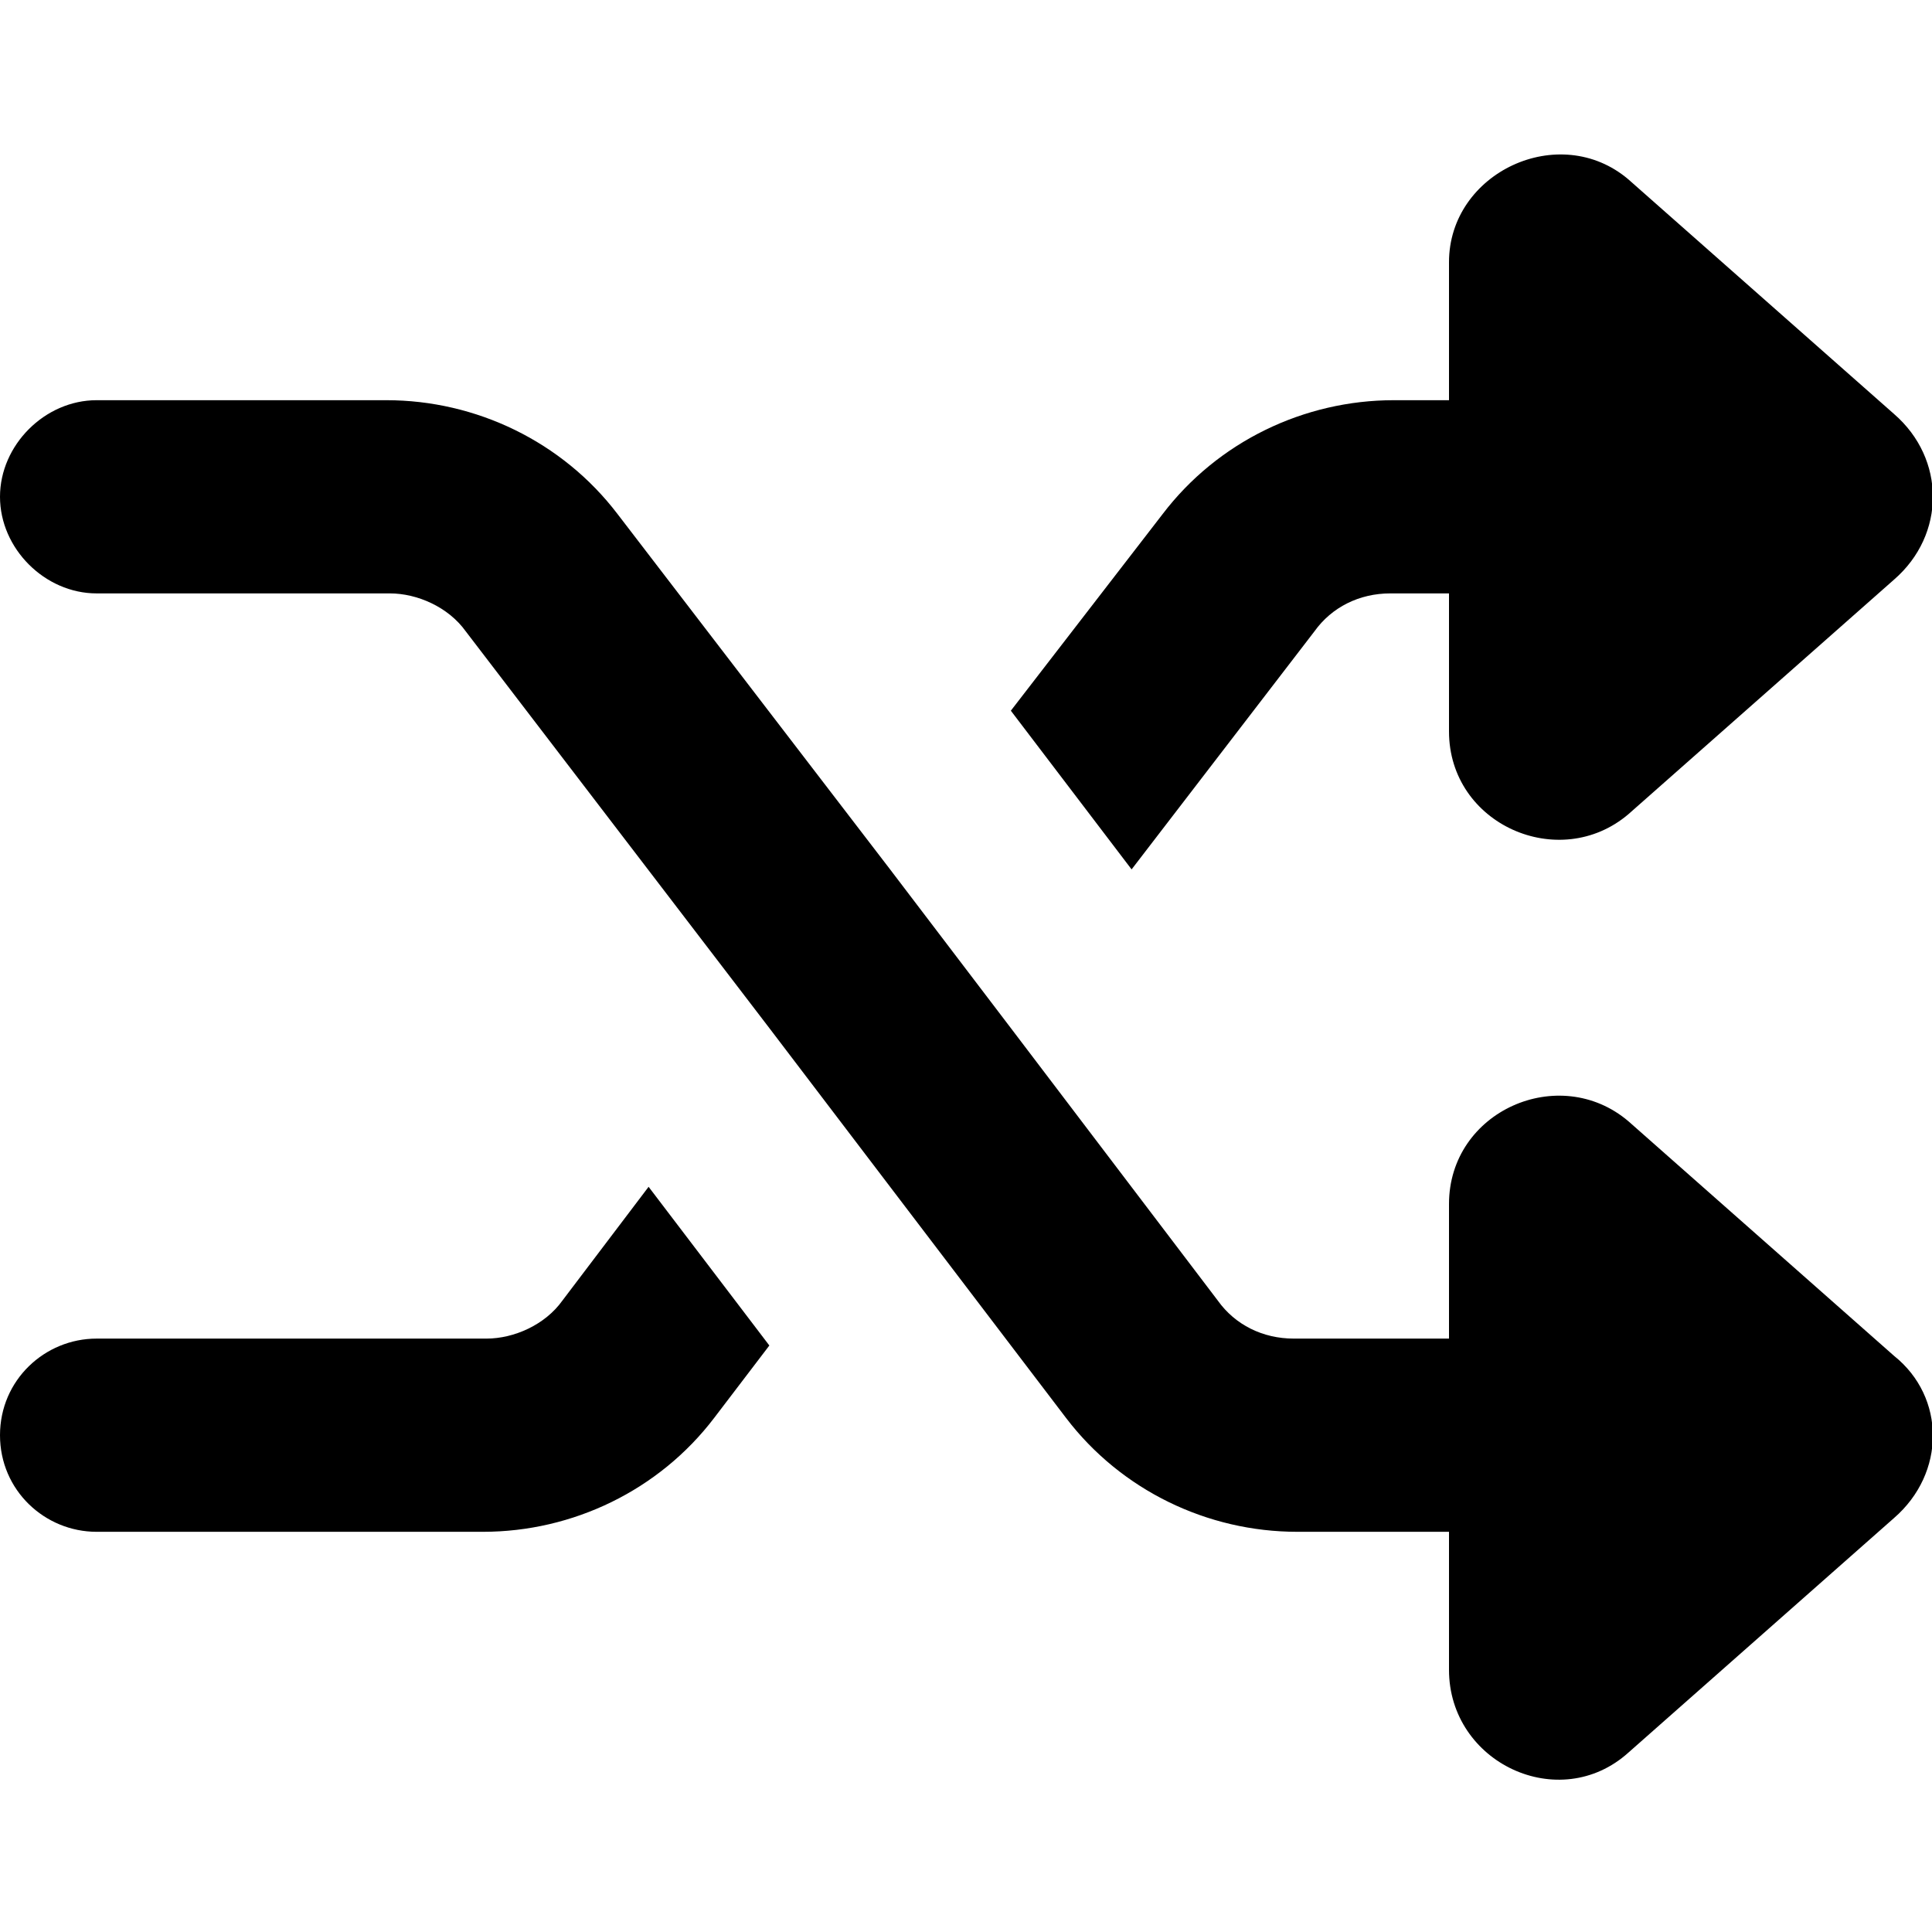 <?xml version="1.0" encoding="utf-8"?>
<!-- Generator: Adobe Illustrator 26.1.0, SVG Export Plug-In . SVG Version: 6.00 Build 0)  -->
<svg version="1.1" id="Layer_1" xmlns="http://www.w3.org/2000/svg" xmlns:xlink="http://www.w3.org/1999/xlink" x="0px" y="0px"
	 viewBox="0 0 56 56" style="enable-background:new 0 0 56 56;" xml:space="preserve">
<path d="M54.9,44l-7.7,6.8c-2,1.8-5.2,0.3-5.2-2.4v-4h-4.4c-2.6,0-5.1-1.2-6.7-3.3l-5.1-6.7l-3.5-4.6l-8.8-11.5
	c-0.5-0.7-1.4-1.1-2.2-1.1H2.8c-1.5,0-2.8-1.3-2.8-2.8s1.3-2.8,2.8-2.8h8.4c2.6,0,5.1,1.2,6.7,3.3l7.9,10.3l3.5,4.6l6,7.9
	c0.5,0.7,1.3,1.1,2.2,1.1H42v-3.9c0-2.7,3.2-4.1,5.2-2.4l7.7,6.8C56.4,40.5,56.4,42.7,54.9,44z M16.3,37.7c-0.5,0.7-1.4,1.1-2.2,1.1
	H2.8C1.3,38.8,0,40,0,41.6c0,1.6,1.3,2.8,2.8,2.8H14c2.6,0,5.1-1.2,6.7-3.3l1.6-2.1l-3.5-4.6L16.3,37.7z M54.9,12l-7.7-6.8
	C45.2,3.5,42,5,42,7.6v4h-1.6c-2.6,0-5.1,1.2-6.7,3.3l-4.4,5.7l3.5,4.6l5.3-6.9c0.5-0.7,1.3-1.1,2.2-1.1H42v4c0,2.7,3.2,4.1,5.2,2.4
	l7.7-6.8C56.4,15.5,56.4,13.3,54.9,12z"/>
</svg>
